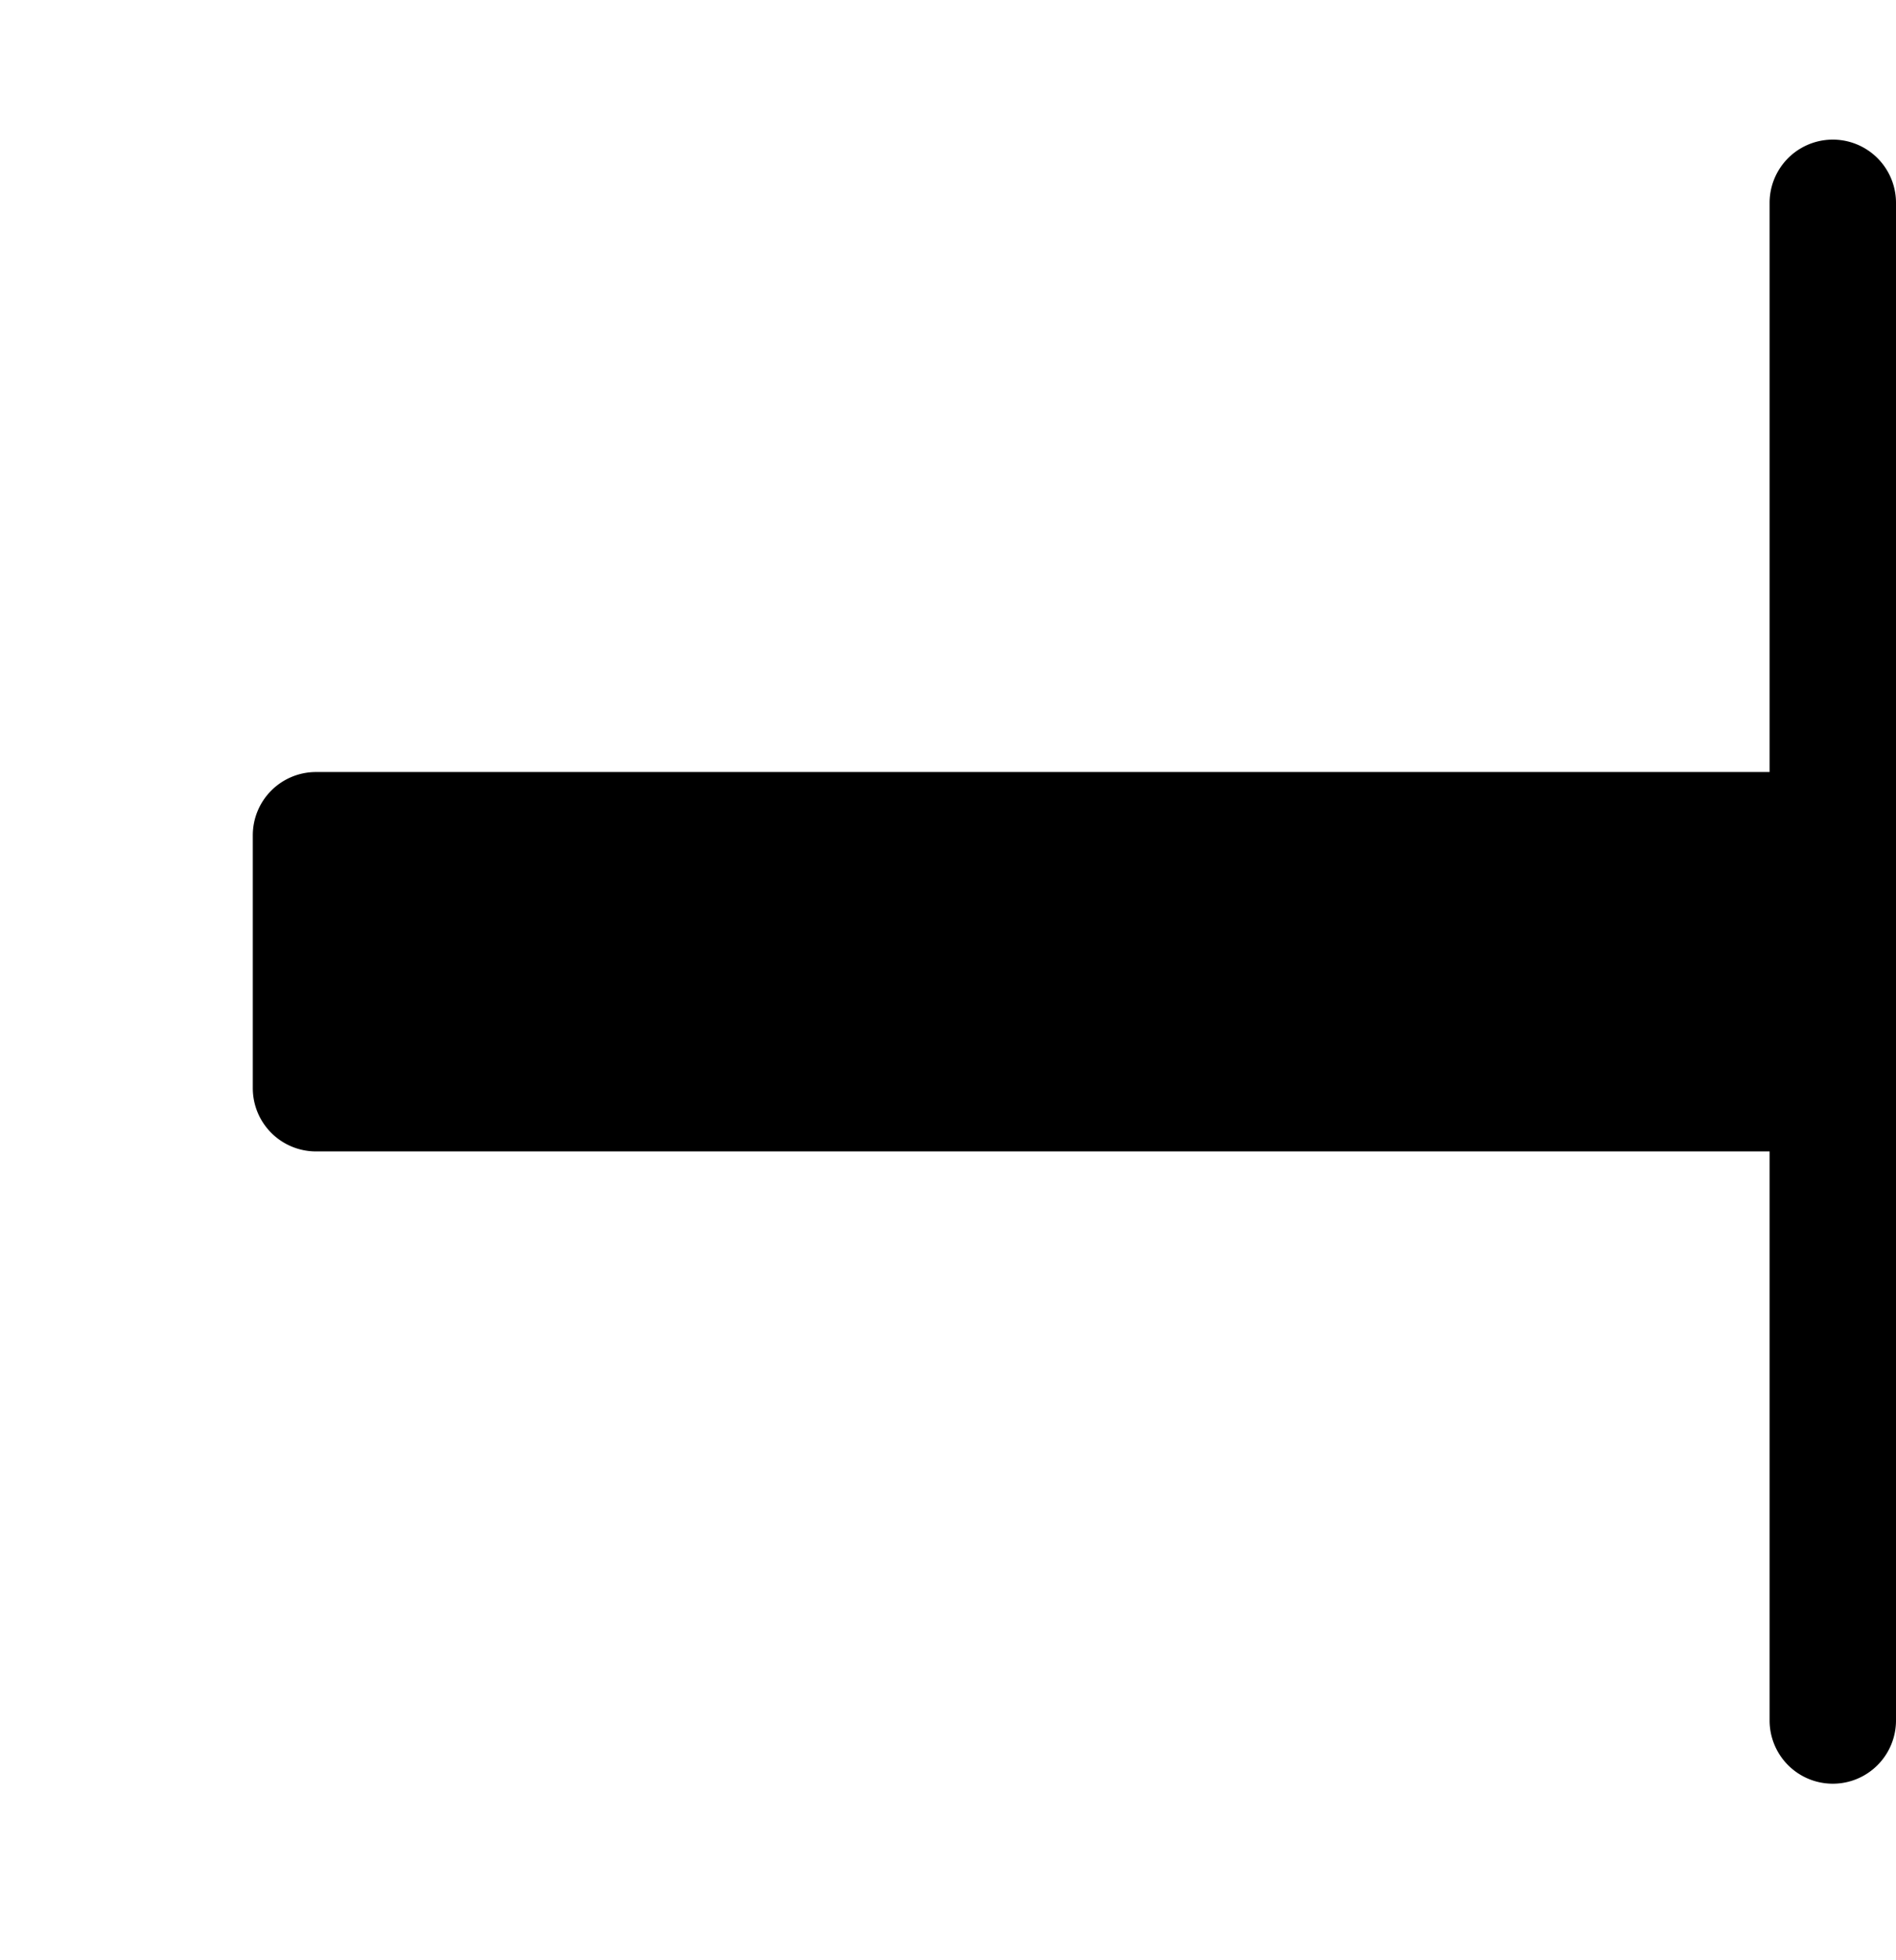 <svg xmlns="http://www.w3.org/2000/svg" width="30" height="31" fill="none"><path fill="#000" d="M4 13.209a1 1 0 0 1 1-1h25v6H5a1 1 0 0 1-1-1v-4Z"/><path fill="#000" d="M28 3.208a1 1 0 1 1 2 0v24a1 1 0 0 1-2 0v-24Z"/></svg>